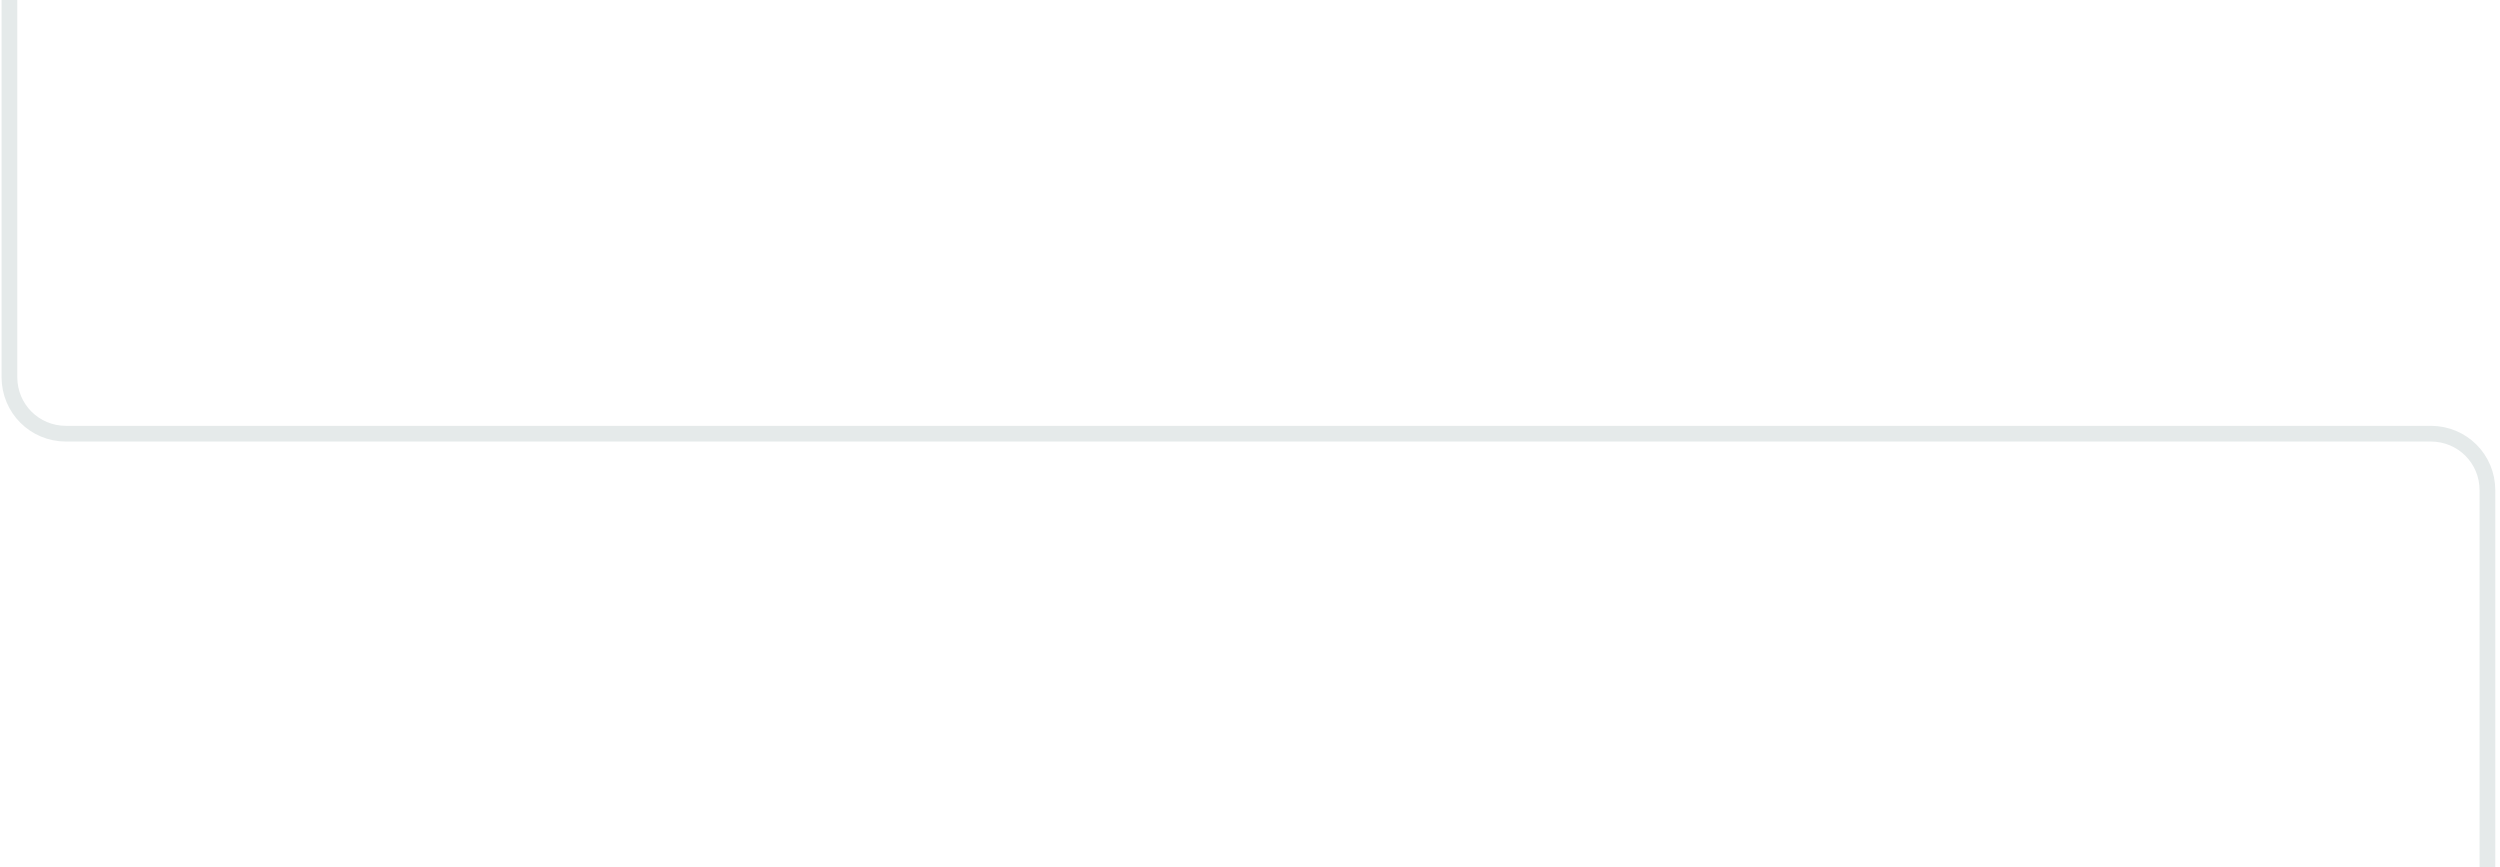 <?xml version="1.0" encoding="utf-8"?>
<!-- Generator: Adobe Illustrator 19.1.1, SVG Export Plug-In . SVG Version: 6.00 Build 0)  -->
<svg version="1.1" id="Layer_1" xmlns="http://www.w3.org/2000/svg" xmlns:xlink="http://www.w3.org/1999/xlink" x="0px" y="0px"
	 viewBox="0 0 318.2 110.4" style="enable-background:new 0 0 318.2 110.4;" xml:space="preserve">
<style type="text/css">
	.st0{clip-path:url(#SVGID_2_);}
	.st1{clip-path:url(#SVGID_4_);}
	.st2{opacity:0.5;fill-rule:evenodd;clip-rule:evenodd;}
	.st3{fill-rule:evenodd;clip-rule:evenodd;fill:#FFFFFF;}
	.st4{fill:#FFFFFF;}
	.st5{opacity:0.5;}
	.st6{clip-path:url(#SVGID_8_);fill:none;stroke:#D1D6D6;stroke-width:0.48;stroke-linejoin:round;stroke-miterlimit:2.613;}
	.st7{fill:none;stroke:#FFFFFF;stroke-width:0.72;stroke-linejoin:round;stroke-miterlimit:2.613;}
	.st8{fill:none;stroke:#FFBD2D;stroke-width:0.72;stroke-linejoin:round;stroke-miterlimit:2.613;}
	.st9{fill:#2D3033;}
	.st10{fill:#FFBD2D;}
	.st11{fill-rule:evenodd;clip-rule:evenodd;fill:#2D3033;}
	.st12{fill:none;stroke:#E7E8E8;stroke-width:0.48;stroke-miterlimit:2.613;}
	.st13{fill:none;stroke:#7DCC73;stroke-width:0.48;stroke-miterlimit:2.613;}
	.st14{fill:none;stroke:#FFBD2D;stroke-width:0.48;stroke-linecap:round;stroke-linejoin:round;stroke-miterlimit:2.613;}
	.st15{fill:none;stroke:#C4C5C7;stroke-width:0.24;stroke-miterlimit:2.613;}
	.st16{fill-rule:evenodd;clip-rule:evenodd;fill:#FFBD2D;}
	.st17{fill:#898C8F;}
	.st18{fill:none;stroke:#2D3033;stroke-width:0.24;stroke-miterlimit:2.613;}
	.st19{fill:none;stroke:#2D3033;stroke-width:0.24;stroke-linecap:round;stroke-miterlimit:2.613;}
	.st20{filter:url(#Adobe_OpacityMaskFilter);}
	.st21{fill-rule:evenodd;clip-rule:evenodd;fill:url(#);}
	.st22{opacity:0.294;mask:url(#SVGID_9_);fill-rule:evenodd;clip-rule:evenodd;fill:#2D3033;}
	.st23{fill:#E7E8E8;}
	.st24{fill:none;stroke:#FFBD2D;stroke-width:0.48;stroke-linecap:round;stroke-miterlimit:2.613;}
	.st25{fill:none;stroke:#D1D6D6;stroke-width:0.48;stroke-miterlimit:2.613;}
	.st26{fill:#FF8126;}
	.st27{fill:none;stroke:#2D3033;stroke-width:0.48;stroke-linecap:round;stroke-linejoin:round;stroke-miterlimit:2.613;}
	.st28{clip-path:url(#SVGID_11_);}
	.st29{clip-path:url(#SVGID_15_);}
	.st30{clip-path:url(#SVGID_19_);}
	.st31{fill-rule:evenodd;clip-rule:evenodd;fill:#7DCC73;}
	.st32{fill:none;stroke:#7DCC73;stroke-width:0.24;stroke-miterlimit:2.613;}
	.st33{clip-path:url(#SVGID_23_);}
	.st34{clip-path:url(#SVGID_25_);}
	.st35{filter:url(#Adobe_OpacityMaskFilter_1_);}
	.st36{opacity:0.294;mask:url(#SVGID_28_);fill-rule:evenodd;clip-rule:evenodd;fill:#2D3033;}
	.st37{fill:none;stroke:#333333;stroke-width:0.48;stroke-linecap:round;stroke-linejoin:round;stroke-miterlimit:2.613;}
	.st38{filter:url(#Adobe_OpacityMaskFilter_2_);}
	.st39{opacity:3.900000e-002;mask:url(#SVGID_29_);fill-rule:evenodd;clip-rule:evenodd;fill:#33343B;}
	.st40{clip-path:url(#SVGID_31_);}
	.st41{filter:url(#Adobe_OpacityMaskFilter_3_);}
	.st42{opacity:3.900000e-002;mask:url(#SVGID_34_);fill-rule:evenodd;clip-rule:evenodd;fill:#33343B;}
	.st43{clip-path:url(#SVGID_36_);}
	.st44{filter:url(#Adobe_OpacityMaskFilter_4_);}
	.st45{opacity:3.900000e-002;mask:url(#SVGID_39_);fill-rule:evenodd;clip-rule:evenodd;fill:#33343B;}
	.st46{clip-path:url(#SVGID_41_);}
	.st47{filter:url(#Adobe_OpacityMaskFilter_5_);}
	.st48{opacity:3.900000e-002;mask:url(#SVGID_44_);fill-rule:evenodd;clip-rule:evenodd;fill:#33343B;}
	.st49{clip-path:url(#SVGID_46_);}
	.st50{filter:url(#Adobe_OpacityMaskFilter_6_);}
	.st51{opacity:3.900000e-002;mask:url(#SVGID_49_);fill-rule:evenodd;clip-rule:evenodd;fill:#33343B;}
	.st52{clip-path:url(#SVGID_51_);}
	.st53{filter:url(#Adobe_OpacityMaskFilter_7_);}
	.st54{opacity:3.900000e-002;mask:url(#SVGID_54_);fill-rule:evenodd;clip-rule:evenodd;fill:#33343B;}
	.st55{clip-path:url(#SVGID_56_);}
	.st56{clip-path:url(#SVGID_60_);}
	.st57{filter:url(#Adobe_OpacityMaskFilter_8_);}
	.st58{opacity:3.900000e-002;mask:url(#SVGID_63_);fill-rule:evenodd;clip-rule:evenodd;fill:#33343B;}
	.st59{clip-path:url(#SVGID_65_);}
	.st60{fill-rule:evenodd;clip-rule:evenodd;fill:#FCB813;}
	.st61{fill-rule:evenodd;clip-rule:evenodd;fill:#98CBCB;}
	.st62{fill-rule:evenodd;clip-rule:evenodd;fill:#898C8F;}
	.st63{fill:none;stroke:#2D3033;stroke-width:0.48;stroke-linecap:round;stroke-miterlimit:10;}
	.st64{fill:none;stroke:#2D3033;stroke-width:0.48;stroke-linecap:round;stroke-linejoin:round;stroke-miterlimit:10;}
	.st65{fill-rule:evenodd;clip-rule:evenodd;fill:#FF8126;}
	.st66{fill-rule:evenodd;clip-rule:evenodd;fill:#FFFCE8;}
	.st67{fill-rule:evenodd;clip-rule:evenodd;fill:#231F20;}
	.st68{fill-rule:evenodd;clip-rule:evenodd;fill:#EEF8FD;}
	.st69{fill-rule:evenodd;clip-rule:evenodd;fill:#13BDCE;}
	.st70{fill-rule:evenodd;clip-rule:evenodd;fill:#FFE4C9;}
	.st71{fill-rule:evenodd;clip-rule:evenodd;fill:#F16641;}
	.st72{fill:#FFE4C9;}
	.st73{fill:none;stroke:#2D3033;stroke-width:0.48;stroke-miterlimit:2.613;}
	.st74{fill-rule:evenodd;clip-rule:evenodd;fill:#F45A81;}
	.st75{fill-rule:evenodd;clip-rule:evenodd;fill:#43C2D0;}
	.st76{fill-rule:evenodd;clip-rule:evenodd;fill:#E0F3FC;}
	.st77{fill-rule:evenodd;clip-rule:evenodd;fill:#F4CCC4;}
	.st78{fill-rule:evenodd;clip-rule:evenodd;fill:#B7E3EE;}
	.st79{fill-rule:evenodd;clip-rule:evenodd;fill:#F2F2F2;}
	.st80{fill:#7DCC73;}
	.st81{fill:none;stroke:#2D3033;stroke-width:0.48;stroke-linejoin:round;stroke-miterlimit:2.613;}
	.st82{fill-rule:evenodd;clip-rule:evenodd;fill:#ECEFEF;}
	.st83{fill:none;stroke:#2D3033;stroke-width:0.48;stroke-linecap:round;stroke-miterlimit:2.613;}
	.st84{fill-rule:evenodd;clip-rule:evenodd;fill:#F9F9F9;}
	.st85{fill:none;stroke:#2D3033;stroke-width:0.426;stroke-linecap:round;stroke-linejoin:round;stroke-miterlimit:10;}
	.st86{fill-rule:evenodd;clip-rule:evenodd;fill:#414B78;}
	.st87{fill:none;stroke:#898C8F;stroke-width:0.48;stroke-linejoin:round;stroke-miterlimit:2.613;}
	.st88{clip-path:url(#SVGID_69_);}
	.st89{filter:url(#Adobe_OpacityMaskFilter_9_);}
	.st90{opacity:0.294;mask:url(#SVGID_72_);fill-rule:evenodd;clip-rule:evenodd;fill:#2D3033;}
	.st91{fill:none;stroke:#E5EAEA;stroke-width:2px;stroke-linejoin:round;stroke-miterlimit:2.613;}
	.st92{fill:none;stroke:#FFFFFF;stroke-width:0.24;stroke-linecap:round;stroke-linejoin:round;stroke-miterlimit:2.613;}
</style>
<path class="st91" d="M145.3,165.6h164.1c4,0,7.2-3.2,7.2-7.2v-96c0-4-3.2-7.2-7.2-7.2H145.3 M172.6,55.2H8.4c-4,0-7.2-3.2-7.2-7.2
	v-96c0-4,3.2-7.2,7.2-7.2h164.1 M316.7-93.3v30.9c0,4-3.2,7.2-7.2,7.2H145.3 M1.2,217.2v-44.4c0-4,3.2-7.2,7.2-7.2h164.1"/>
</svg>

